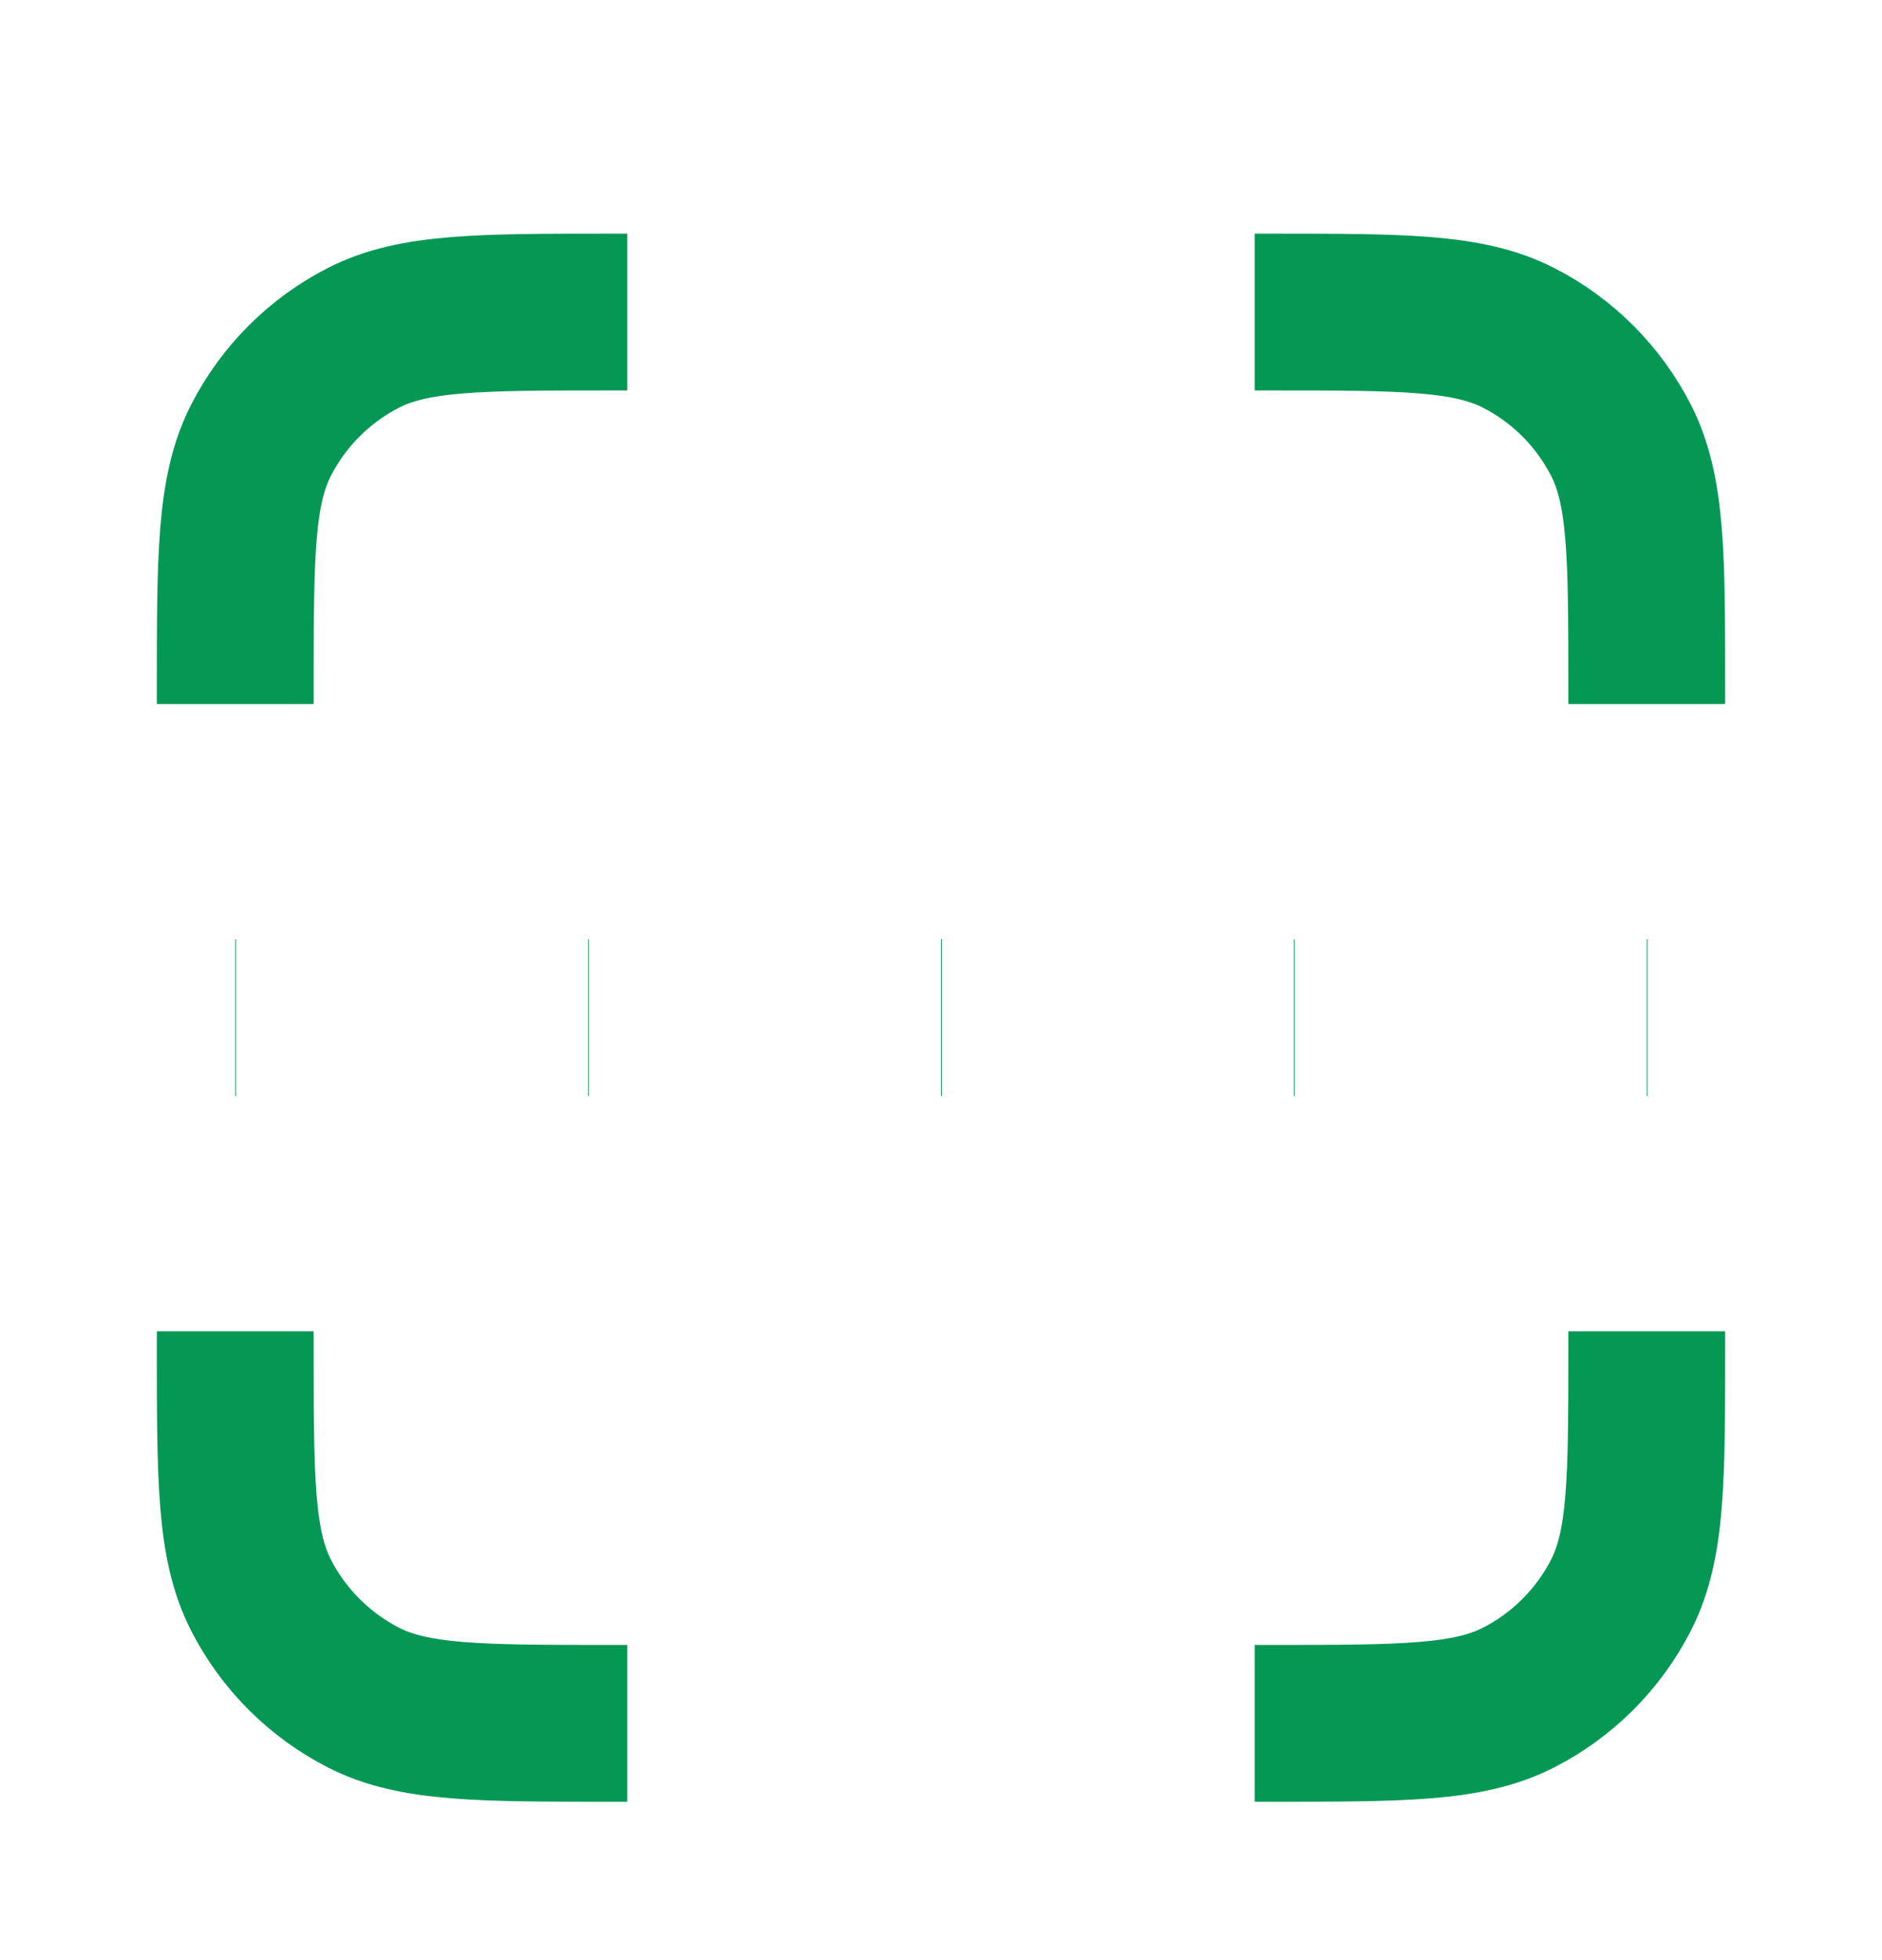 <svg width="24" height="25" viewBox="0 0 24 25" fill="none" xmlns="http://www.w3.org/2000/svg">
<path d="M8 3.98H7.8C6.12 3.98 5.28 3.98 4.638 4.307C4.074 4.595 3.615 5.054 3.327 5.618C3 6.26 3 7.1 3 8.78V8.98M8 21.98H7.8C6.12 21.98 5.28 21.98 4.638 21.653C4.074 21.365 3.615 20.906 3.327 20.342C3 19.7 3 18.86 3 17.18V16.98M21 8.98V8.78C21 7.1 21 6.26 20.673 5.618C20.385 5.054 19.927 4.595 19.362 4.307C18.72 3.98 17.88 3.98 16.2 3.98H16M21 16.98V17.18C21 18.86 21 19.7 20.673 20.342C20.385 20.906 19.927 21.365 19.362 21.653C18.72 21.98 17.88 21.98 16.2 21.98H16M3 12.98H3.01M7.5 12.98H7.51M16.5 12.98H16.51M12 12.98H12.01M21 12.98H21.01" stroke="#059855" stroke-width="2"/>
</svg>
